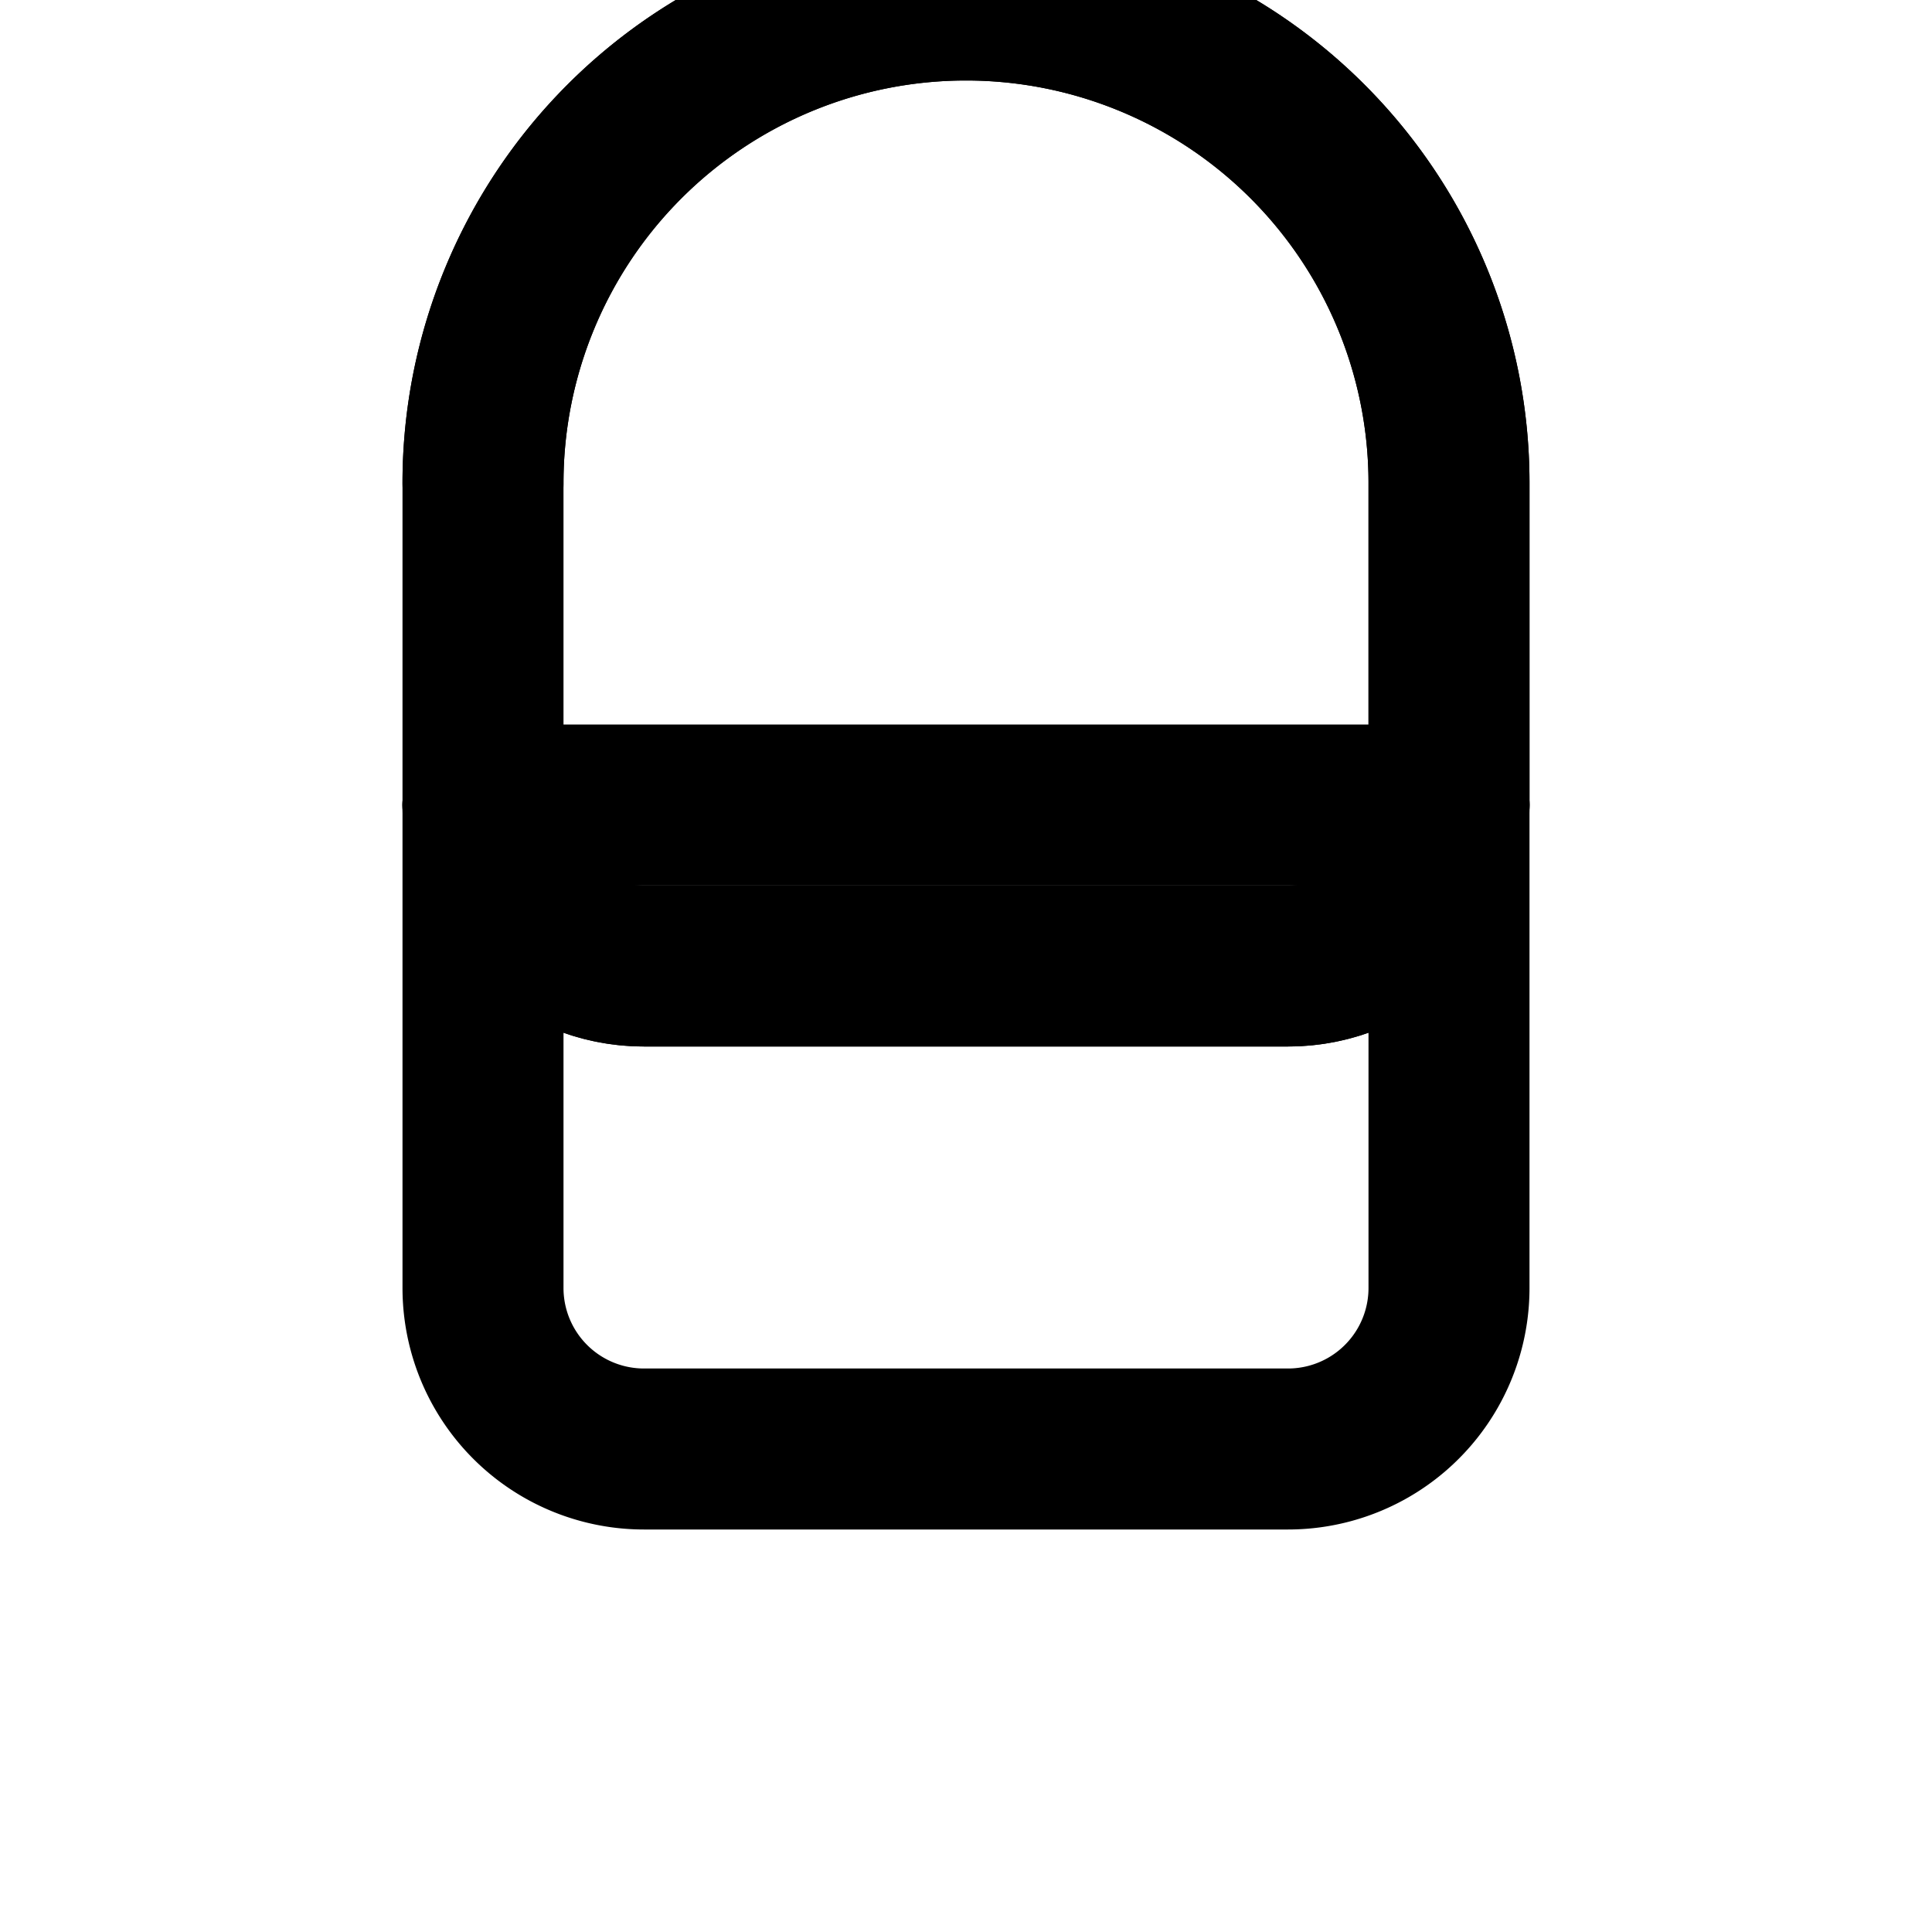 <svg xmlns="http://www.w3.org/2000/svg" class="icon icon-tabler icon-tabler-toilet-paper" width="24" height="24" viewBox="0 0 24 24" stroke-width="2" stroke="currentColor" fill="none" stroke-linecap="round" stroke-linejoin="round">
  <path stroke="none" d="M0 0h24v24H0z" fill="none"/>
  <path d="M6 10v-4a6 6 0 1 1 12 0v4"/>
  <path d="M6 10c0 1.105 .895 2 2 2h8c1.105 0 2 -.895 2 -2"/>
  <path d="M6 10c0 1.105 .895 2 2 2h8c1.105 0 2 -.895 2 -2v-4a6 6 0 0 0 -12 0"/>
  <path d="M6 10v6a2 2 0 0 0 2 2h8a2 2 0 0 0 2 -2v-6"/>
  <path d="M6 10h12"/>
</svg>
